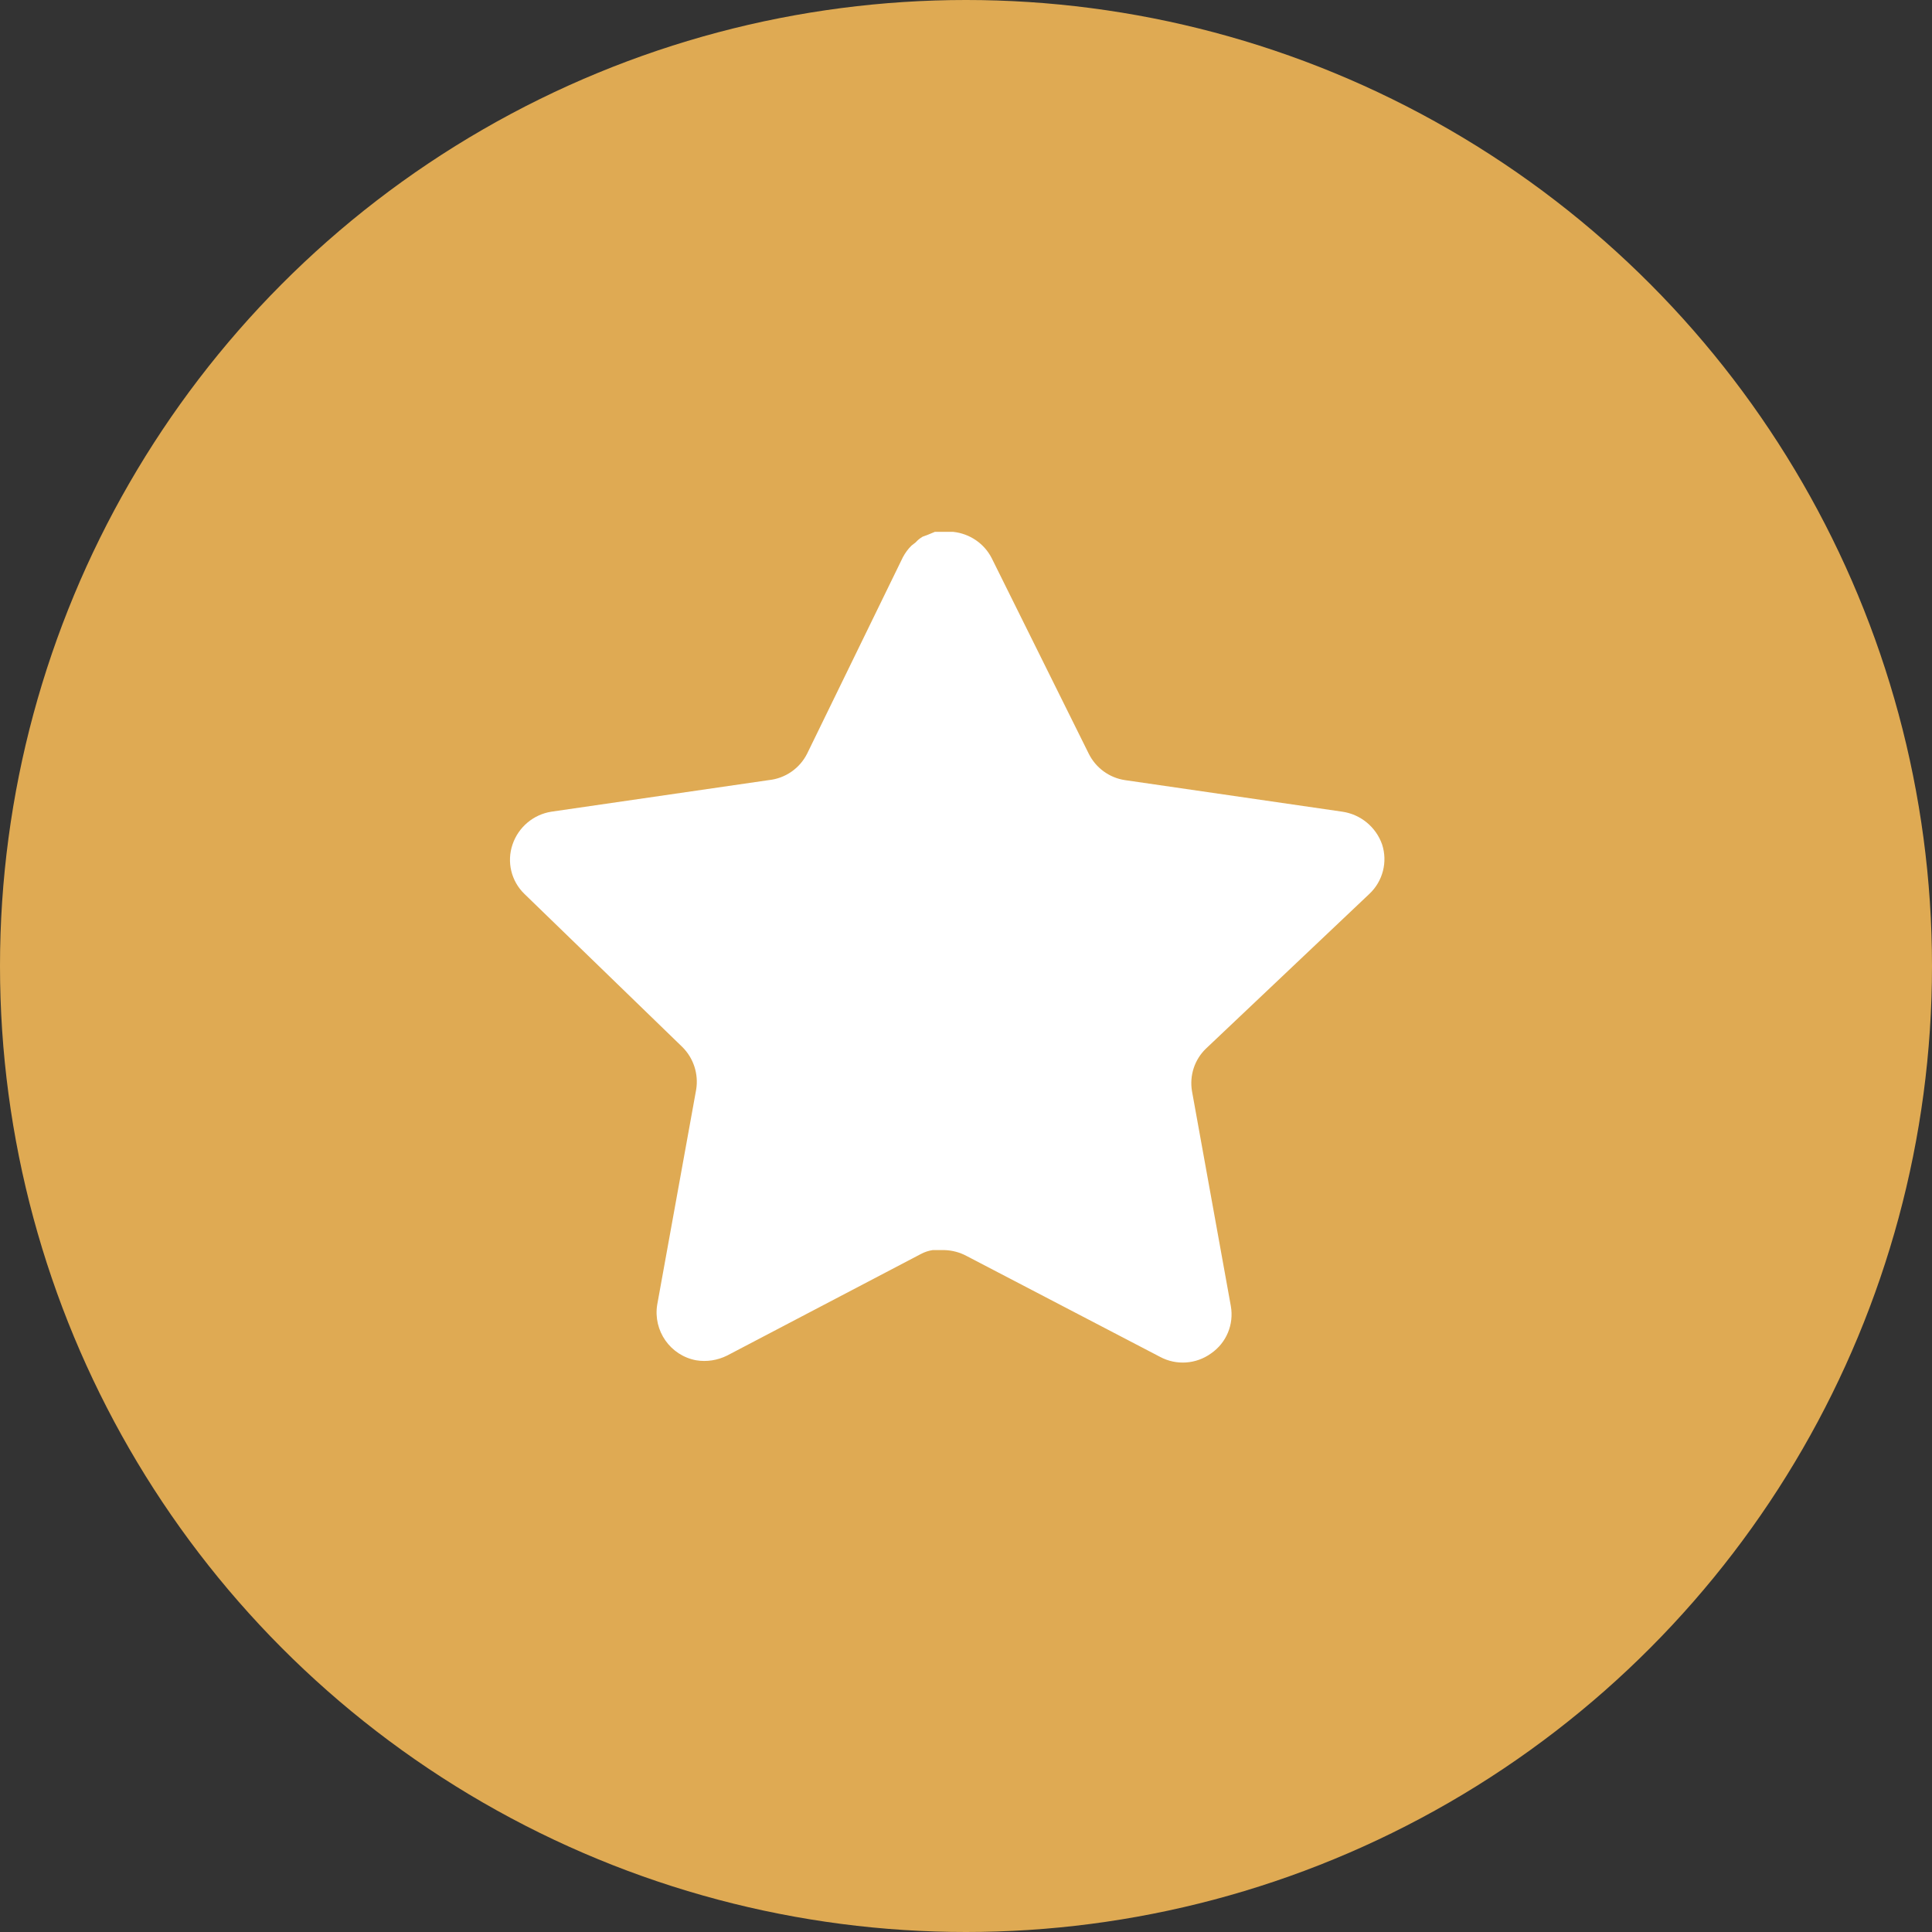 <svg width="24" height="24" viewBox="0 0 24 24" fill="none" xmlns="http://www.w3.org/2000/svg">
<rect x="0" y="0" width="24" height="24" fill="#333333" stroke="none"/>
<circle cx="12" cy="12" r="12" fill="#DFAA53"/>
<path d="M14.98 13.027C14.839 13.163 14.775 13.36 14.807 13.553L15.29 16.225C15.33 16.452 15.235 16.681 15.045 16.812C14.859 16.947 14.612 16.964 14.41 16.855L12.005 15.601C11.921 15.556 11.828 15.532 11.733 15.529H11.586C11.535 15.537 11.485 15.553 11.439 15.578L9.033 16.839C8.914 16.898 8.78 16.92 8.648 16.898C8.326 16.838 8.112 16.531 8.164 16.208L8.648 13.536C8.68 13.341 8.615 13.143 8.475 13.005L6.514 11.104C6.35 10.945 6.293 10.706 6.367 10.49C6.44 10.275 6.626 10.118 6.85 10.083L9.549 9.691C9.755 9.67 9.935 9.545 10.027 9.361L11.216 6.922C11.245 6.868 11.281 6.818 11.325 6.776L11.374 6.738C11.399 6.71 11.429 6.686 11.461 6.667L11.521 6.645L11.613 6.607H11.842C12.046 6.629 12.226 6.751 12.319 6.933L13.524 9.361C13.611 9.538 13.78 9.662 13.975 9.691L16.674 10.083C16.902 10.116 17.093 10.273 17.169 10.49C17.24 10.708 17.178 10.947 17.011 11.104L14.98 13.027Z" fill="white"/>
</svg>
